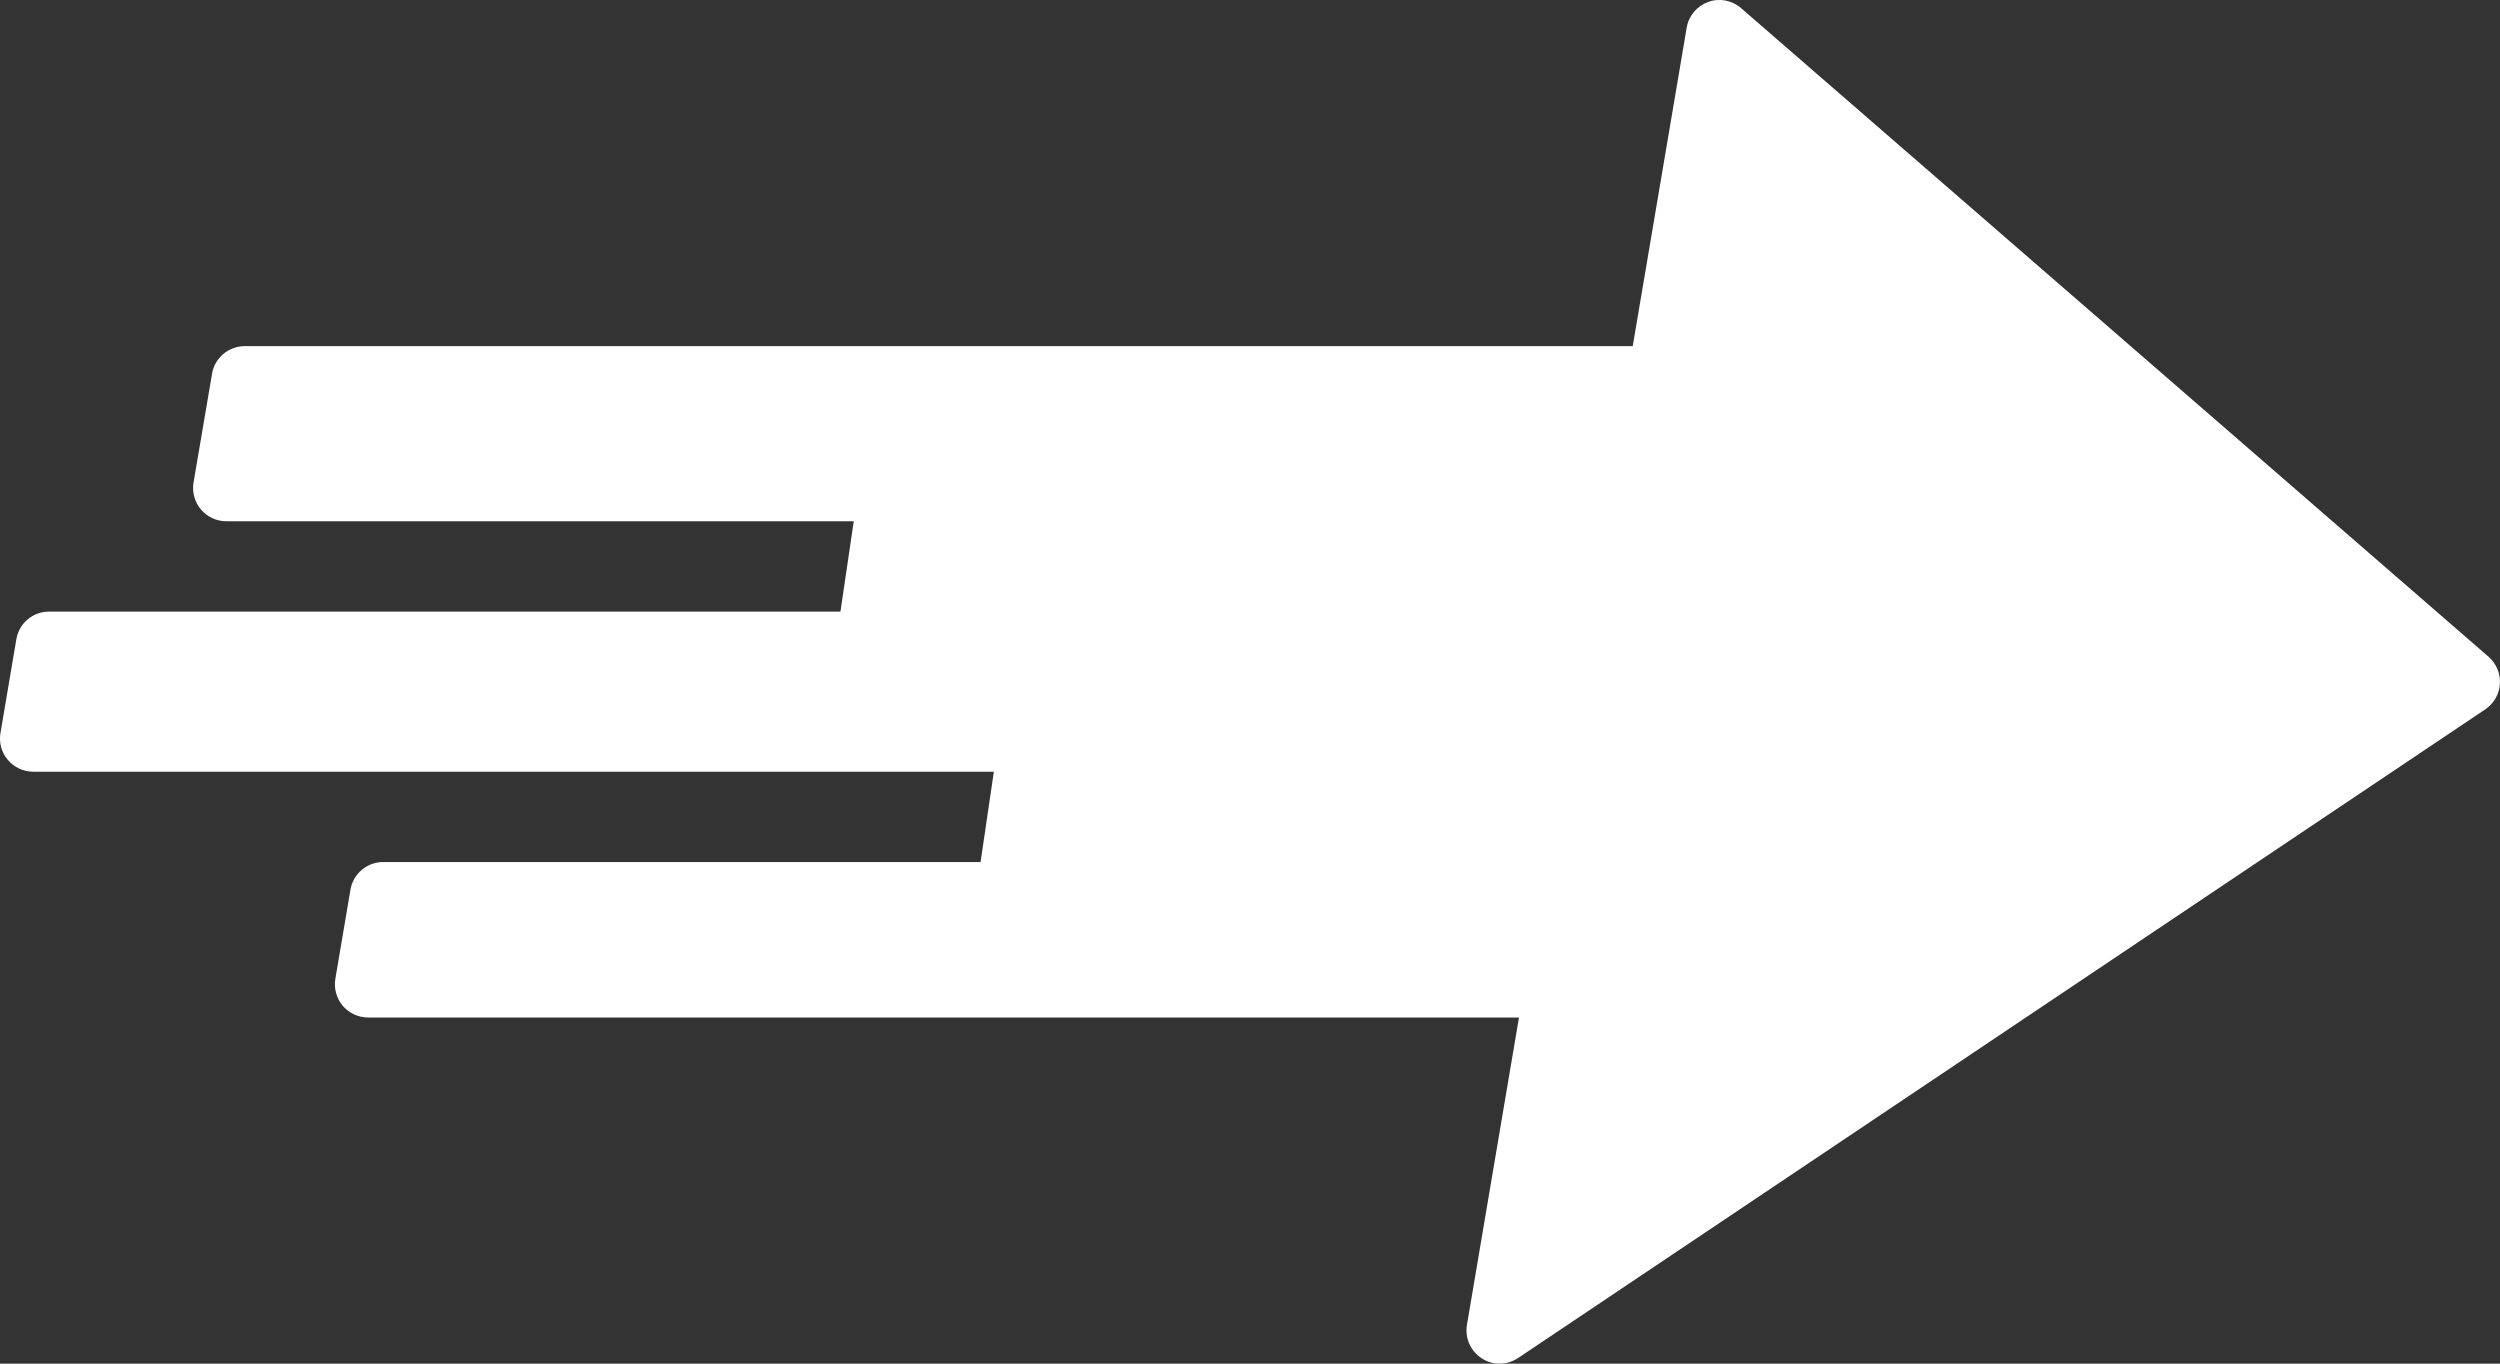 <svg viewBox="0 0 22 12" fill="none" xmlns="http://www.w3.org/2000/svg">
<rect x="0" y="0" width="22" height="12" fill="#333333" stroke="none"/>
<path d="M21.9 5.78L15.322 0.072C15.242 0.002 15.132 -0.019 15.032 0.017C14.933 0.053 14.86 0.139 14.843 0.243L14.368 3.046H2.154C2.011 3.046 1.889 3.149 1.866 3.289L1.703 4.247C1.689 4.331 1.713 4.418 1.768 4.483C1.824 4.549 1.905 4.587 1.991 4.587H7.513L7.396 5.382H0.432C0.289 5.382 0.168 5.484 0.144 5.625L0.004 6.451C-0.01 6.535 0.013 6.622 0.069 6.687C0.125 6.753 0.206 6.791 0.292 6.791H8.746L8.629 7.586H3.372C3.23 7.586 3.108 7.688 3.084 7.829L2.951 8.614C2.937 8.699 2.961 8.785 3.016 8.851C3.072 8.916 3.153 8.954 3.239 8.954H13.367L12.909 11.66C12.89 11.775 12.941 11.89 13.039 11.953C13.087 11.985 13.142 12 13.197 12C13.254 12 13.311 11.983 13.36 11.95L21.871 6.242C21.946 6.191 21.994 6.108 21.999 6.018C22.005 5.928 21.968 5.84 21.9 5.78Z" fill="white"/>
</svg>

